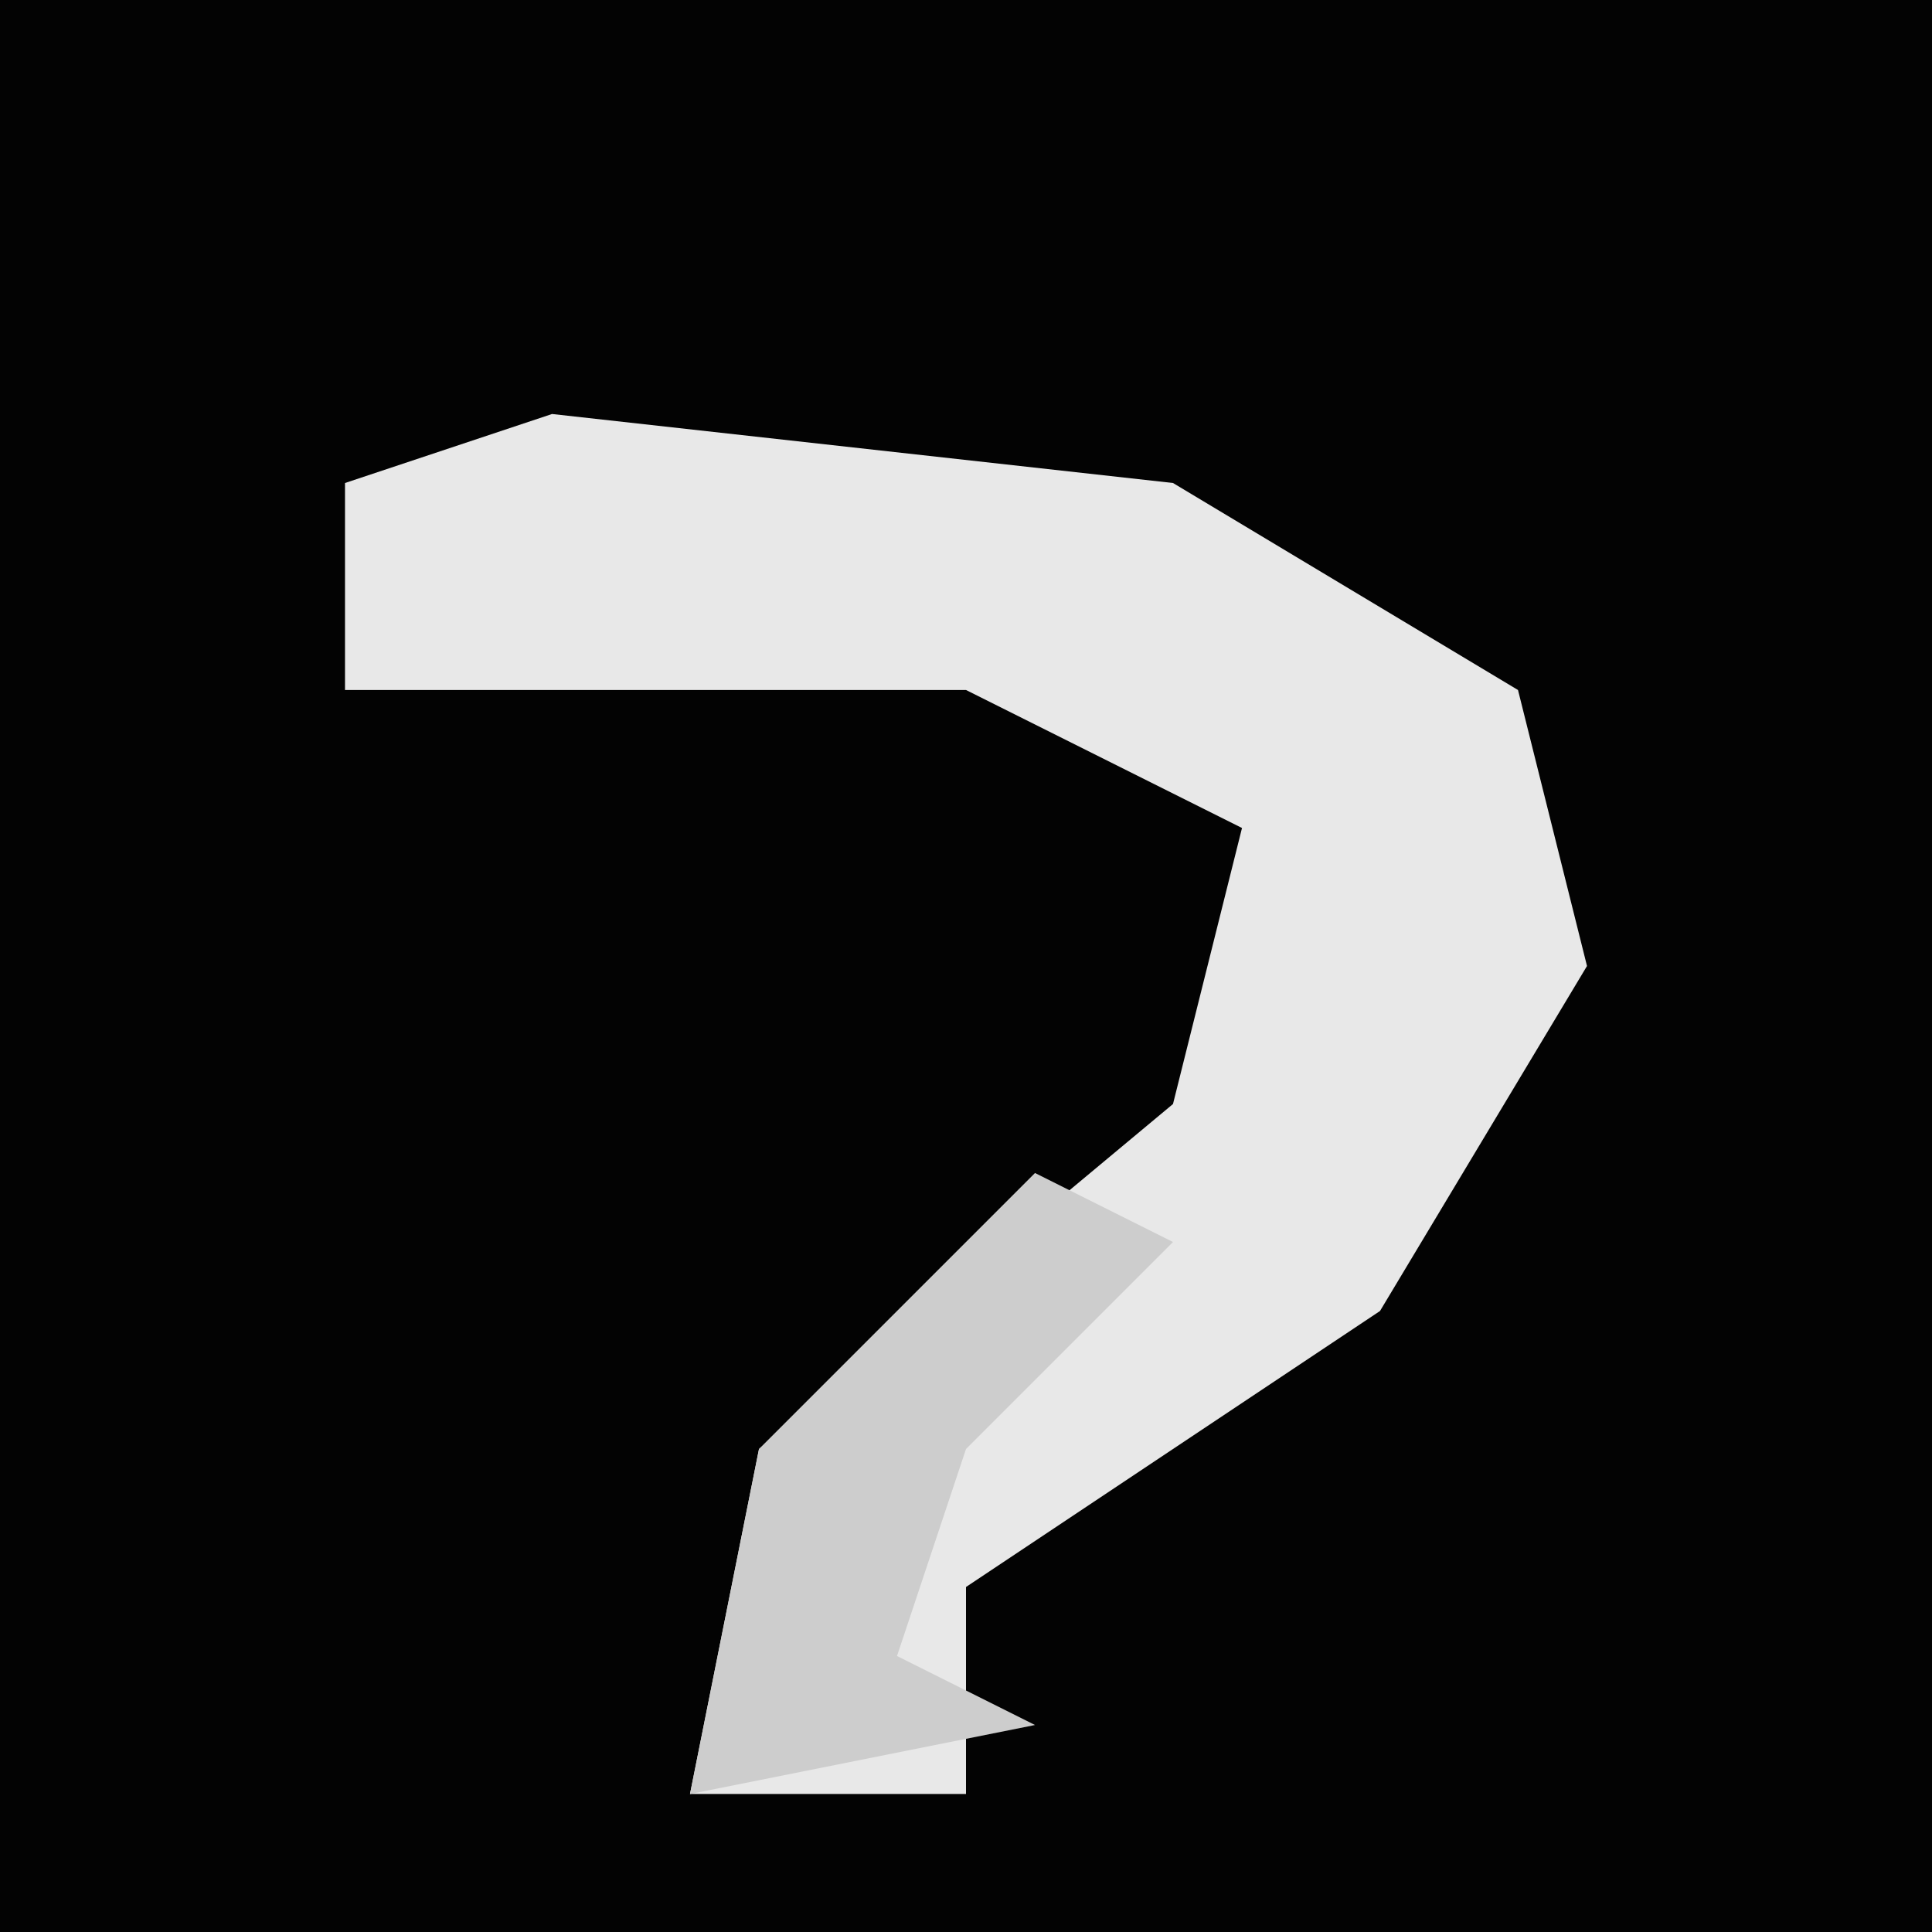 <?xml version="1.0" encoding="UTF-8"?>
<svg version="1.1" xmlns="http://www.w3.org/2000/svg" width="28" height="28">
<path d="M0,0 L28,0 L28,28 L0,28 Z " fill="#030303" transform="translate(0,0)"/>
<path d="M0,0 L9,1 L14,4 L15,8 L12,13 L6,17 L6,20 L2,20 L3,15 L9,10 L10,6 L6,4 L-3,4 L-3,1 Z " fill="#E8E8E8" transform="translate(8,6)"/>
<path d="M0,0 L2,1 L-1,4 L-2,7 L0,8 L-5,9 L-4,4 Z " fill="#CDCDCD" transform="translate(15,17)"/>
</svg>
